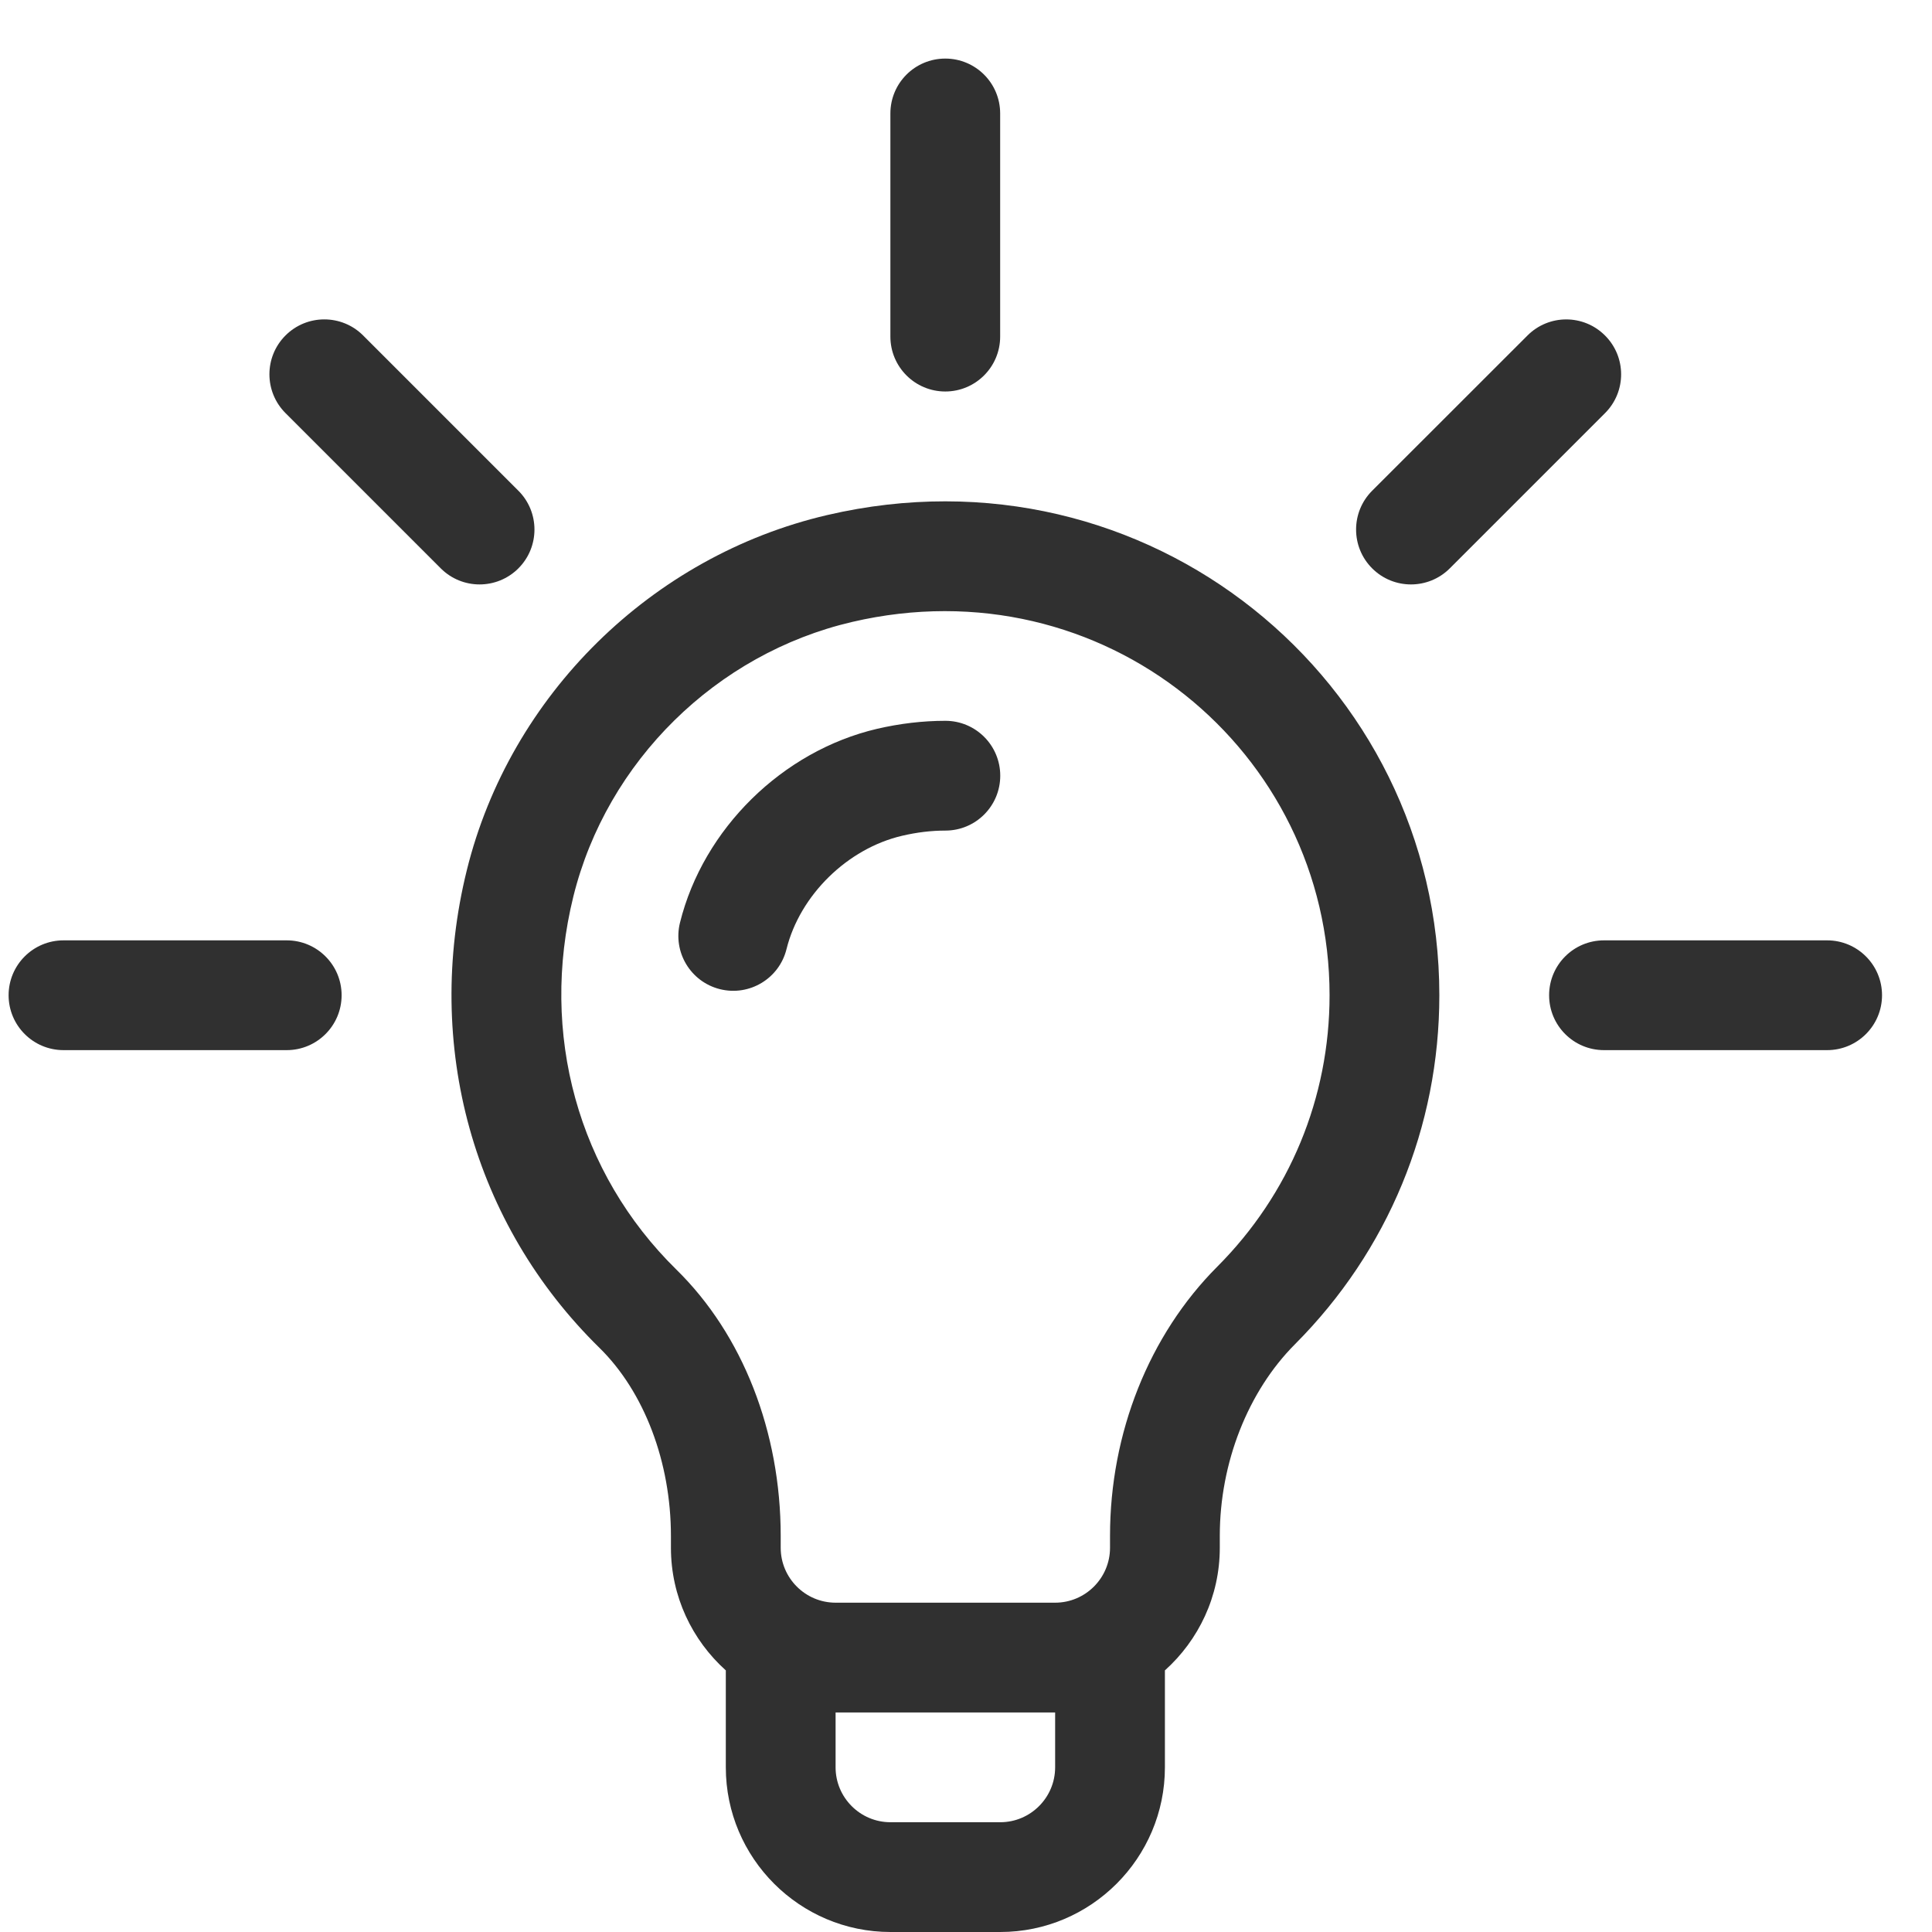 <svg width="22" height="22" viewBox="0 0 22 22" fill="none" xmlns="http://www.w3.org/2000/svg">
<path d="M9.42 5.865C7.419 6.331 5.808 7.918 5.316 9.908C4.823 11.903 5.387 13.938 6.827 15.349C7.336 15.849 7.64 16.649 7.64 17.49V17.625C7.64 18.179 7.882 18.677 8.265 19.021V20.125C8.265 21.158 9.106 22 10.14 22H11.39C12.424 22 13.265 21.158 13.265 20.125V19.021C13.648 18.677 13.89 18.179 13.89 17.625V17.488C13.89 16.659 14.21 15.844 14.747 15.306C15.806 14.244 16.39 12.833 16.39 11.333C16.39 7.747 13.066 5.015 9.42 5.865ZM12.015 20.125C12.015 20.469 11.735 20.75 11.39 20.75H10.14C9.795 20.75 9.515 20.469 9.515 20.125V19.5H12.015V20.125ZM13.862 14.423C13.085 15.201 12.64 16.318 12.64 17.488V17.625C12.64 17.969 12.36 18.25 12.015 18.25H9.515C9.17 18.25 8.89 17.969 8.89 17.625V17.49C8.89 16.303 8.457 15.197 7.702 14.457C6.582 13.358 6.143 11.77 6.529 10.208C6.91 8.67 8.156 7.443 9.704 7.082C12.565 6.415 15.14 8.551 15.14 11.333C15.14 12.5 14.686 13.597 13.862 14.423Z" fill="#303030"/>
<path d="M5.903 5.588L4.135 3.82C3.891 3.576 3.495 3.576 3.251 3.82C3.007 4.064 3.007 4.46 3.251 4.704L5.019 6.472C5.263 6.716 5.659 6.716 5.903 6.472C6.147 6.228 6.147 5.832 5.903 5.588Z" fill="#303030"/>
<path d="M3.265 10.708H0.723C0.378 10.708 0.098 10.988 0.098 11.333C0.098 11.678 0.378 11.958 0.723 11.958H3.265C3.61 11.958 3.89 11.678 3.89 11.333C3.89 10.988 3.61 10.708 3.265 10.708Z" fill="#303030"/>
<path d="M20.806 10.708H18.265C17.919 10.708 17.64 10.988 17.64 11.333C17.64 11.678 17.919 11.958 18.265 11.958H20.806C21.151 11.958 21.431 11.678 21.431 11.333C21.431 10.988 21.151 10.708 20.806 10.708Z" fill="#303030"/>
<path d="M18.277 3.821C18.033 3.576 17.637 3.576 17.393 3.821L15.625 5.588C15.381 5.832 15.381 6.228 15.625 6.472C15.869 6.716 16.265 6.716 16.509 6.472L18.277 4.704C18.521 4.46 18.521 4.065 18.277 3.821Z" fill="#303030"/>
<path d="M10.764 0.667C10.419 0.667 10.139 0.946 10.139 1.292V3.833C10.139 4.178 10.419 4.458 10.764 4.458C11.109 4.458 11.389 4.178 11.389 3.833V1.292C11.389 0.946 11.109 0.667 10.764 0.667Z" fill="#303030"/>
<path d="M10.765 8.208C10.508 8.208 10.247 8.239 9.988 8.299C8.91 8.551 8.008 9.438 7.743 10.507C7.66 10.842 7.864 11.181 8.199 11.264C8.534 11.347 8.873 11.143 8.956 10.808C9.109 10.193 9.65 9.662 10.273 9.517C10.439 9.478 10.604 9.458 10.765 9.458C11.111 9.458 11.39 9.178 11.39 8.833C11.39 8.488 11.111 8.208 10.765 8.208Z" fill="#303030"/>
</svg>
